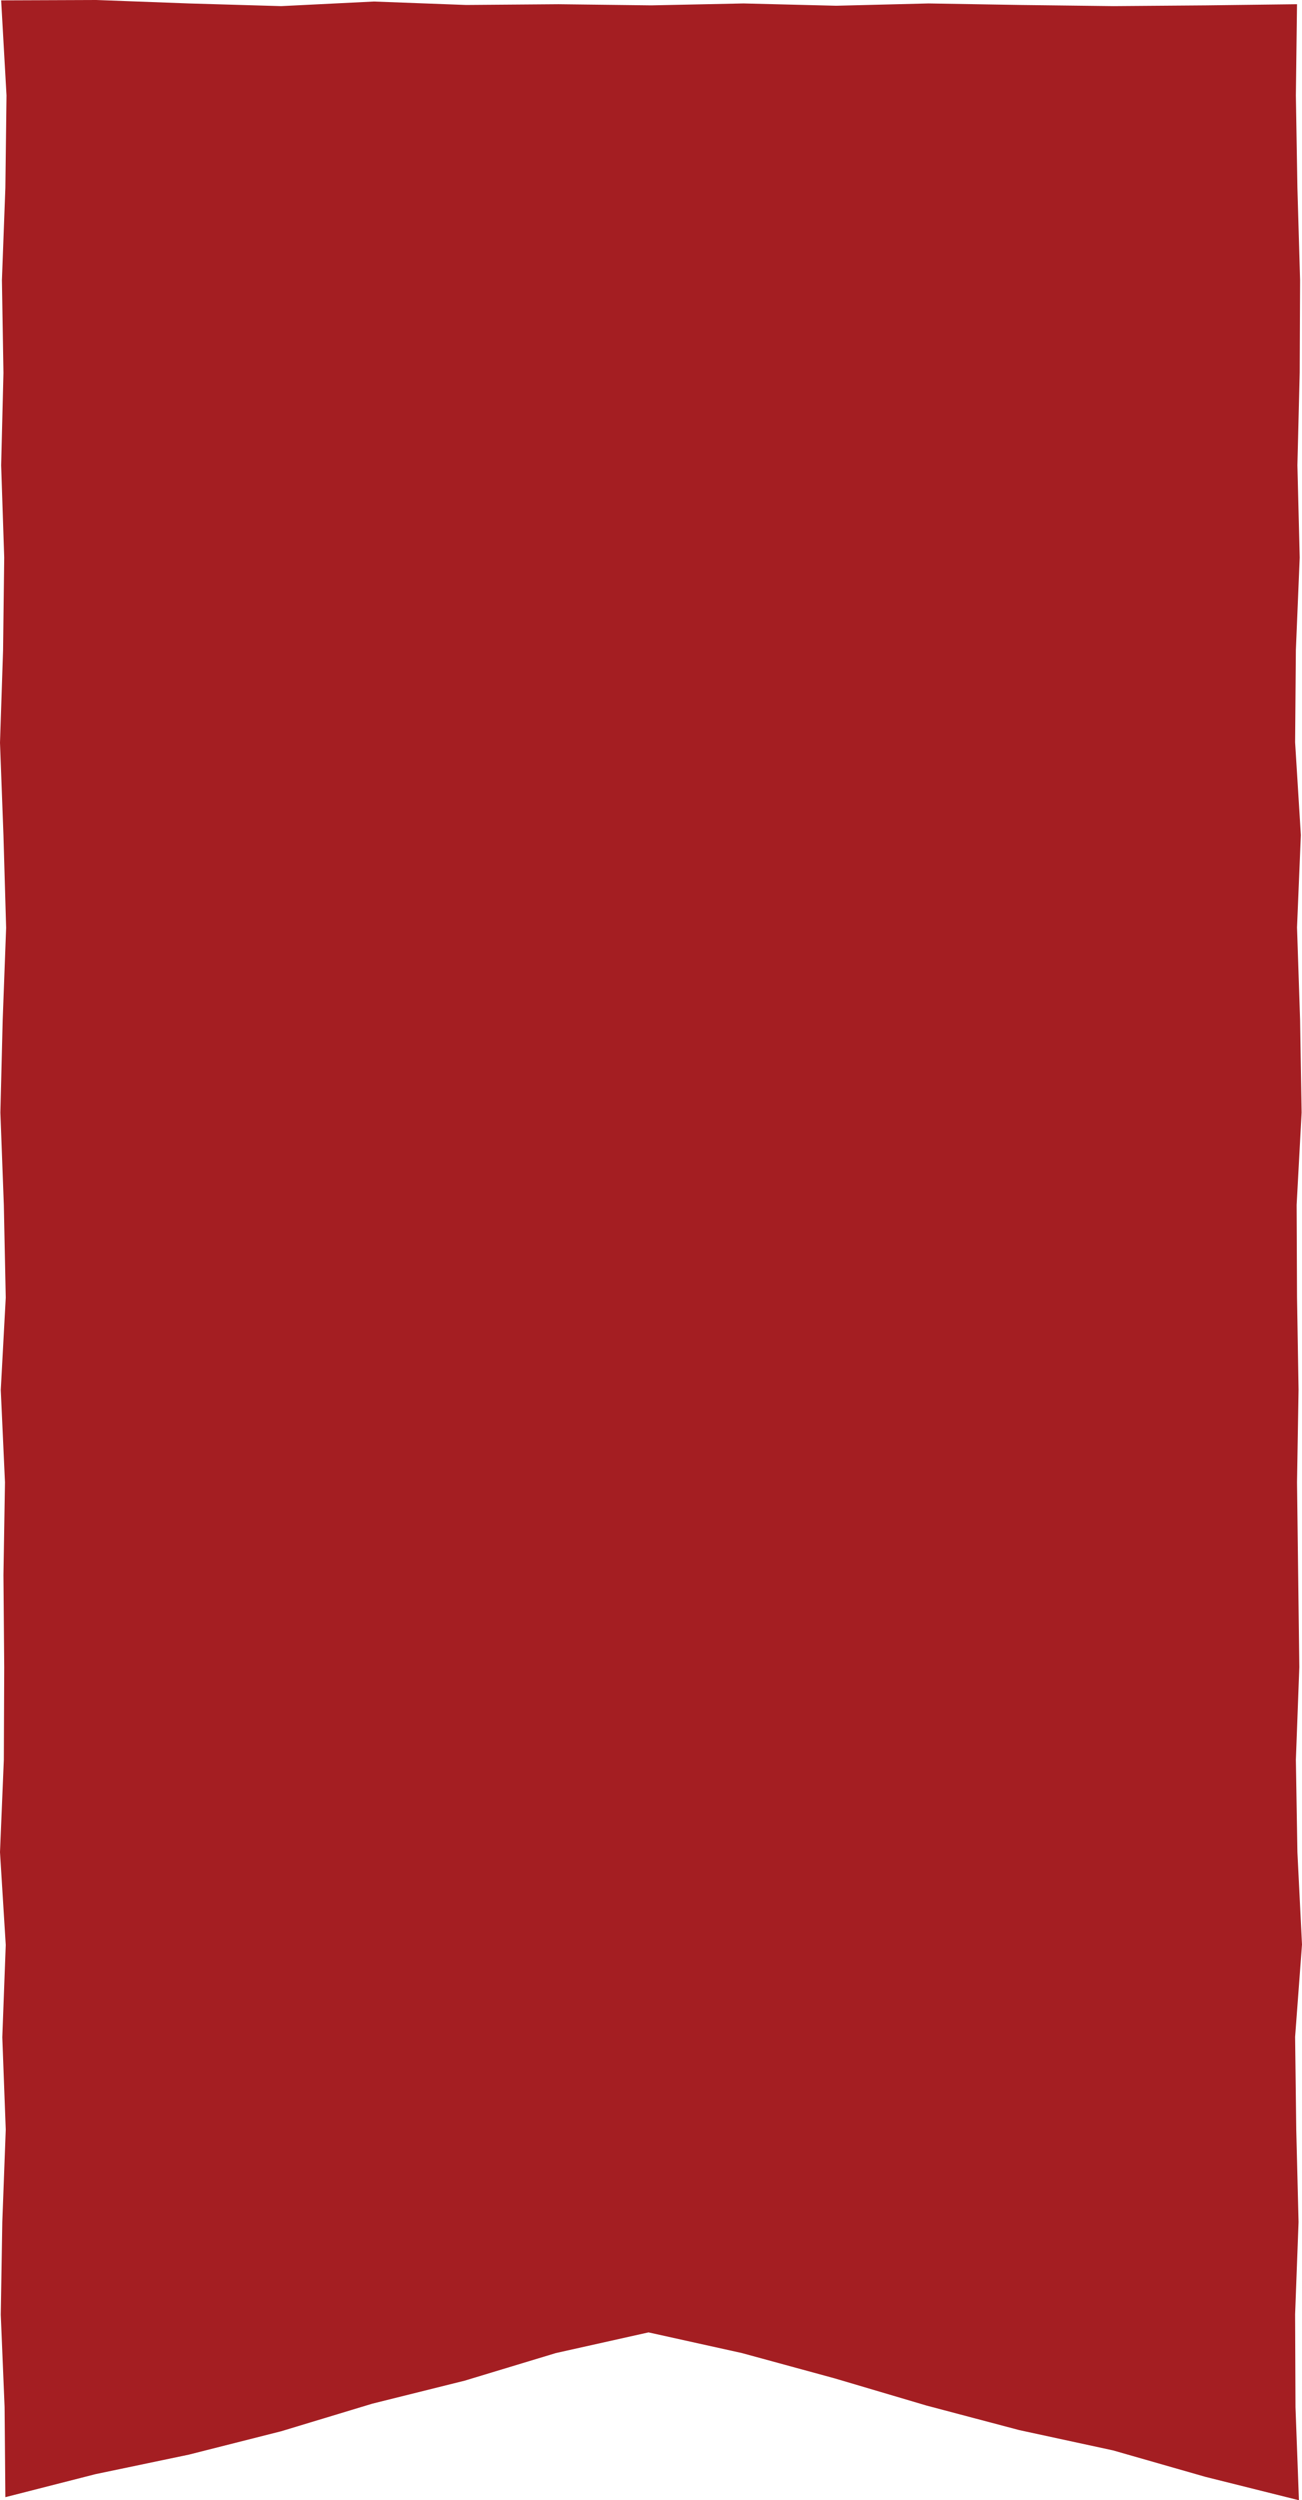 <?xml version="1.0" encoding="utf-8"?>
<!-- Generator: Adobe Illustrator 19.1.0, SVG Export Plug-In . SVG Version: 6.00 Build 0)  -->
<svg version="1.1" id="Layer_1" xmlns="http://www.w3.org/2000/svg" xmlns:xlink="http://www.w3.org/1999/xlink" x="0px" y="0px"
	 viewBox="20 -176.4 339.9 652.4" style="enable-background:new 20 -176.4 339.9 652.4;" xml:space="preserve">
<style type="text/css">
	.st0{fill:#A41E22;}
</style>
<polygon id="XMLID_9502_" class="st0" points="358.6,-175.3 358.3,-151.5 358.7,-127.4 359.4,-103.3 359.3,-79.2 358.7,-55 
	359.3,-30.9 358.3,-6.8 358.1,17.3 359.6,41.5 358.6,65.6 359.4,89.7 359.8,113.9 358.5,138 358.6,162.1 359,186.2 358.6,210.4 
	358.9,234.5 359.2,258.6 358.3,282.8 358.7,306.9 359.9,331 358.1,355.1 358.4,379.3 359,403.4 358.1,427.5 358.2,451.7 359.1,476 
	334.7,469.9 310.6,463 286.1,457.7 261.9,451.3 237.9,444.2 213.7,437.6 189.3,432.2 165.1,437.6 141.3,444.8 117.2,450.8 93.4,458 
	69.3,464.1 44.9,469.2 21.4,475.2 21.2,451.7 20.2,427.6 20.6,403.4 21.5,379.3 20.6,355.2 21.5,331.1 20,306.9 21,282.8 
	21.1,258.7 20.9,234.6 21.3,210.4 20.2,186.3 21.5,162.2 21,138 20.1,113.9 20.7,89.8 21.6,65.7 20.9,41.5 20,17.4 20.8,-6.7 
	21.1,-30.9 20.3,-55 20.9,-79.1 20.5,-103.3 21.4,-127.4 21.7,-151.5 20.3,-176.3 45.1,-176.4 69.3,-175.5 93.4,-174.8 117.6,-176 
	141.7,-175.1 165.8,-175.3 190,-175 214.1,-175.5 238.3,-174.9 262.4,-175.5 286.6,-175.1 310.7,-174.8 334.9,-175 "/>
</svg>
